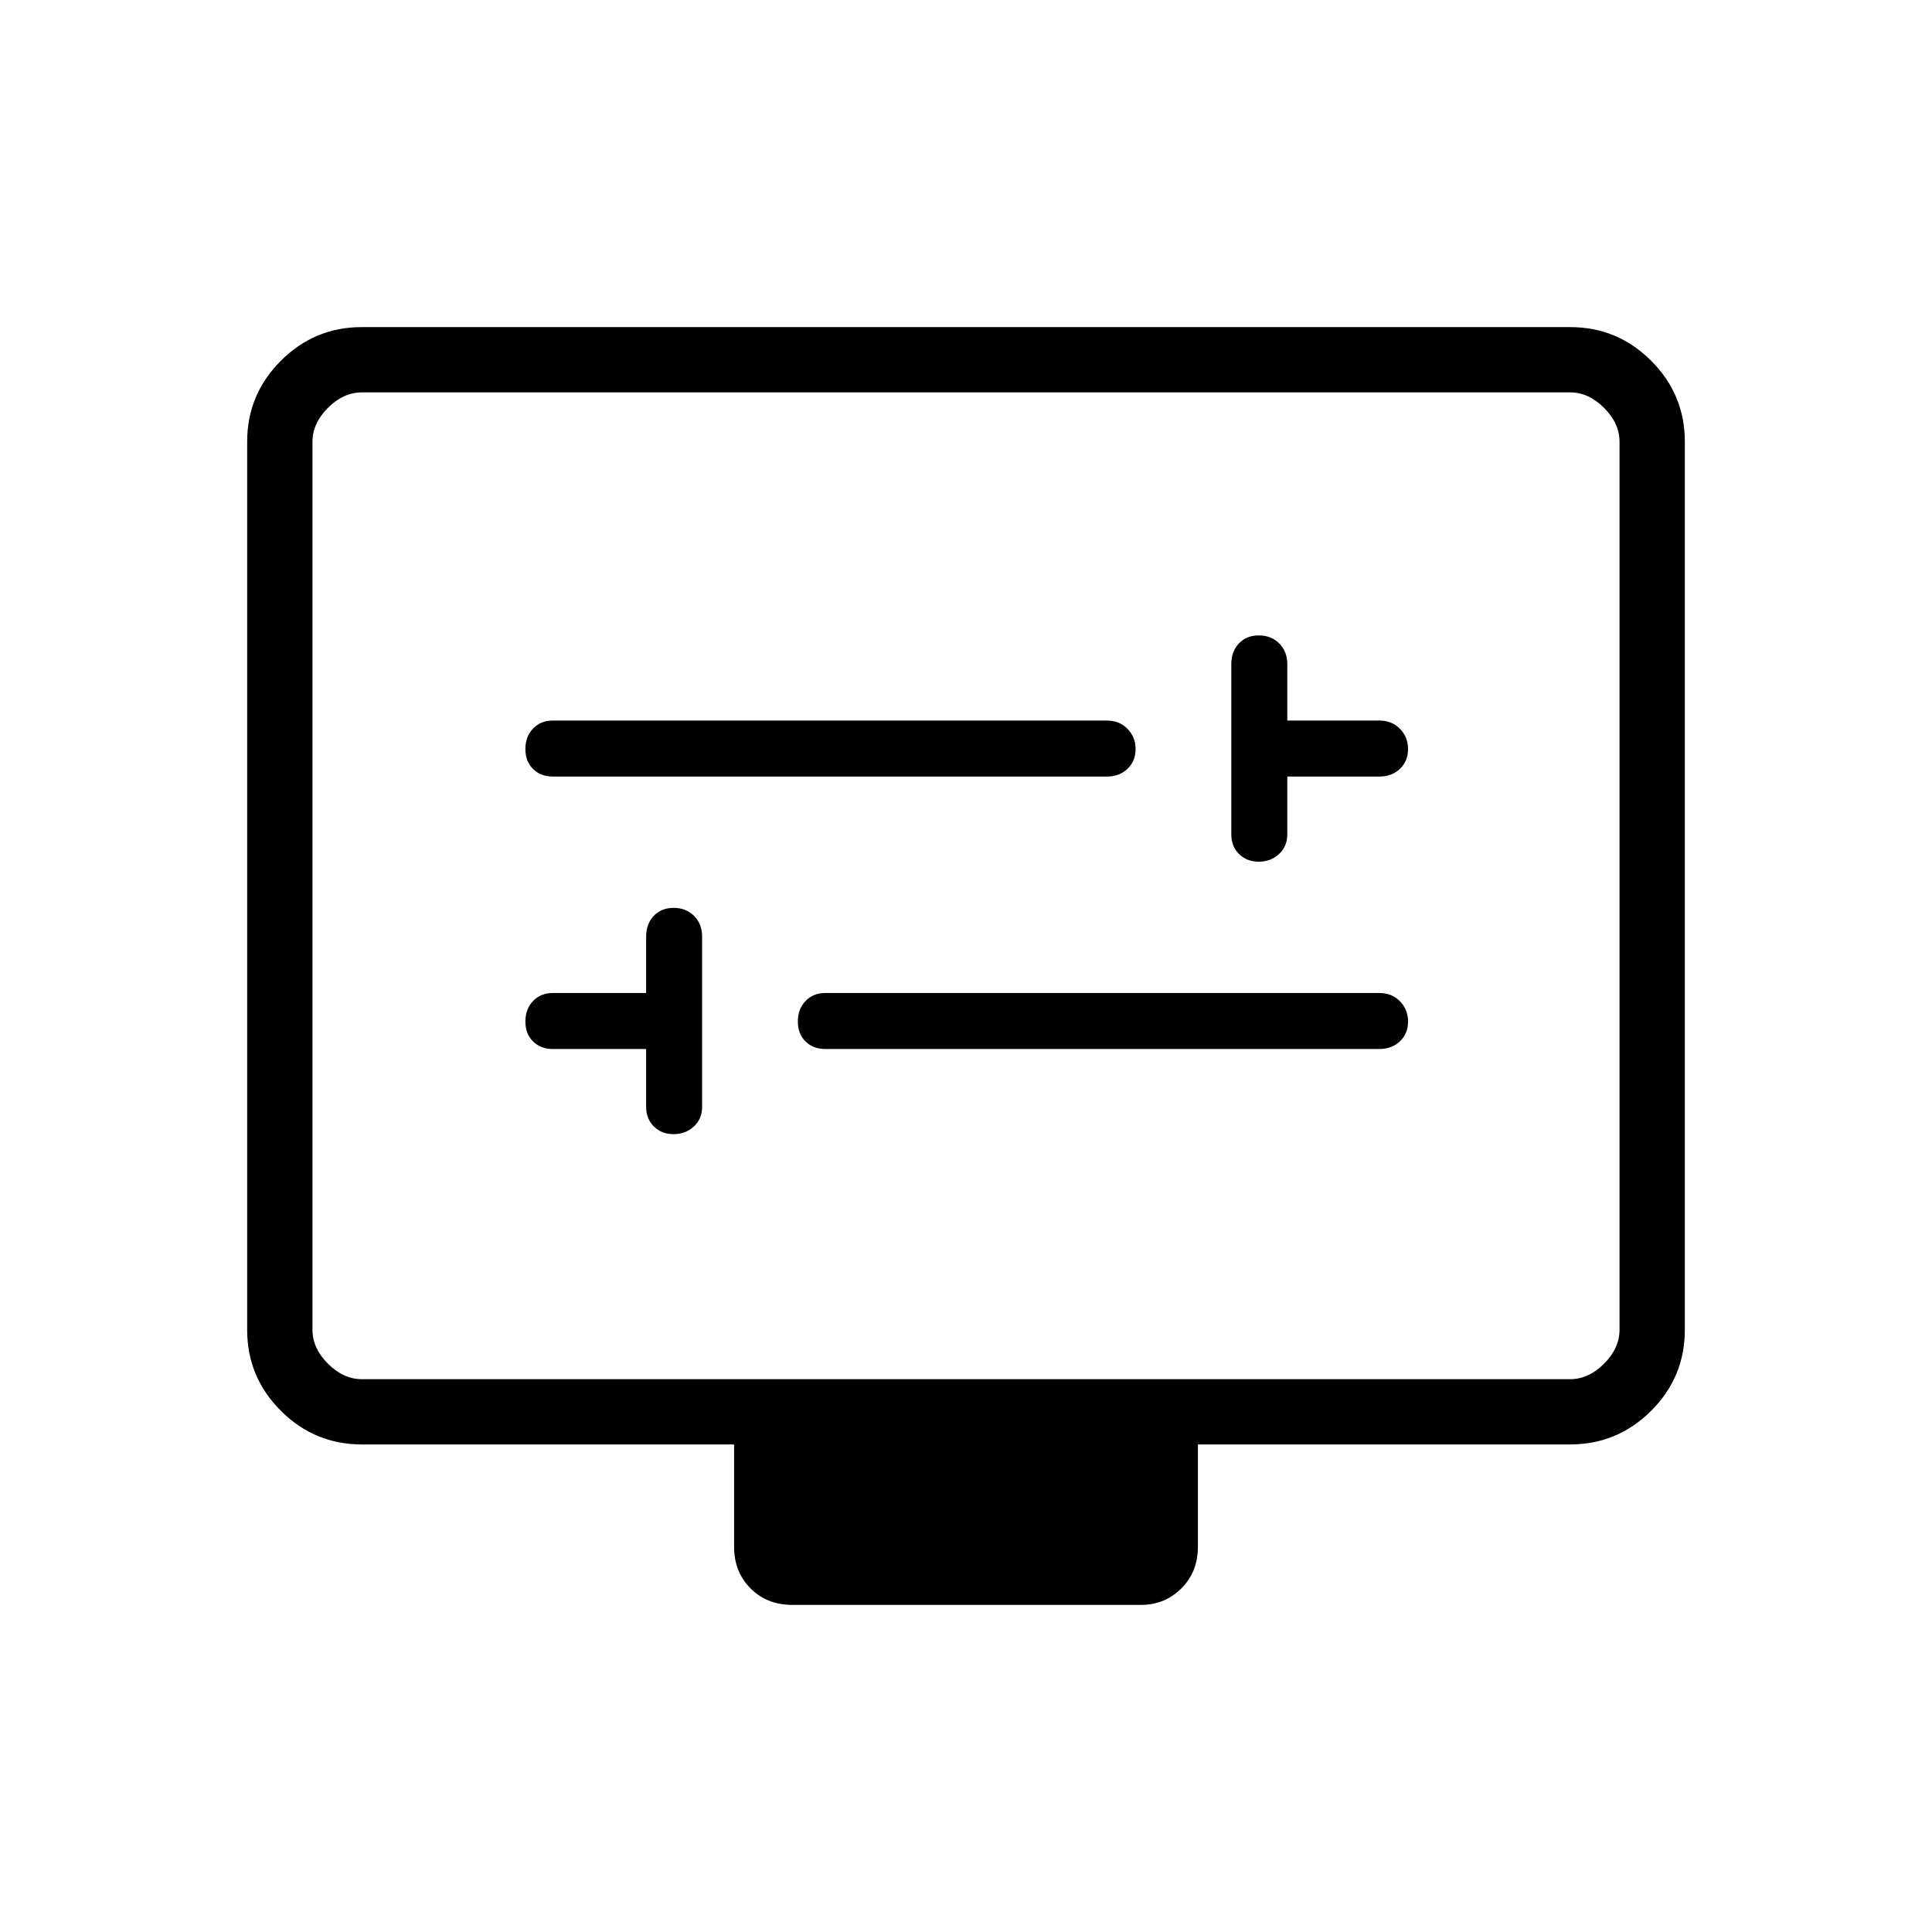 <svg xmlns="http://www.w3.org/2000/svg" height="40" viewBox="0 -960 960 960" width="40"><path d="M321.06-438.76V-410q0 5.92 3.84 9.74 3.84 3.81 9.8 3.81 5.97 0 10.08-3.81 4.1-3.82 4.1-9.74v-84.62q0-6.23-3.98-10.25-3.98-4.01-10.16-4.01t-9.93 4.01q-3.75 4.02-3.75 10.25v28.04h-46.44q-5.93 0-9.74 3.98-3.82 3.99-3.82 10.16 0 6.18 3.82 9.93 3.81 3.75 9.74 3.75h46.44Zm88.94 0h275.38q6.24 0 10.26-3.84 4.01-3.83 4.01-9.8 0-5.96-4.01-10.07-4.02-4.11-10.26-4.11H410q-5.92 0-9.74 3.98-3.81 3.99-3.81 10.16 0 6.18 3.81 9.93 3.82 3.75 9.74 3.75Zm229.65-135.38h45.73q6.24 0 10.26-3.84 4.01-3.84 4.01-9.8 0-5.96-4.01-10.07-4.02-4.11-10.26-4.11h-45.73V-630q0-6.23-3.98-10.25t-10.16-4.02q-6.18 0-9.93 4.02T611.83-630v84.62q0 5.92 3.84 9.73 3.84 3.82 9.8 3.82 5.97 0 10.08-3.82 4.1-3.81 4.1-9.73v-28.76Zm-365.03 0H550q6.23 0 10.25-3.84t4.02-9.8q0-5.96-4.02-10.07T550-601.96H274.62q-5.93 0-9.74 3.98-3.82 3.98-3.82 10.16t3.82 9.93q3.81 3.75 9.74 3.75Zm-94.75 331.88q-23.59 0-40.32-16.73t-16.73-40.14v-441.46q0-23.41 16.73-40.14t40.15-16.73h600.6q23.42 0 40.15 16.73 16.73 16.73 16.73 40.14v441.46q0 23.41-16.73 40.14t-40.32 16.73h-184.9v50.84q0 12.52-8.23 20.7-8.24 8.18-19.94 8.18H393.65q-12.52 0-20.7-8.18t-8.18-20.7v-50.84h-184.9Zm0-32.43h600.26q9.23 0 16.92-7.69 7.69-7.7 7.69-16.93v-441.1q0-9.23-7.69-16.92-7.69-7.7-16.92-7.7H179.87q-9.23 0-16.92 7.7-7.69 7.69-7.69 16.92v441.1q0 9.23 7.69 16.93 7.69 7.69 16.92 7.69Zm-24.61 0V-765.03-274.69Z"/></svg>